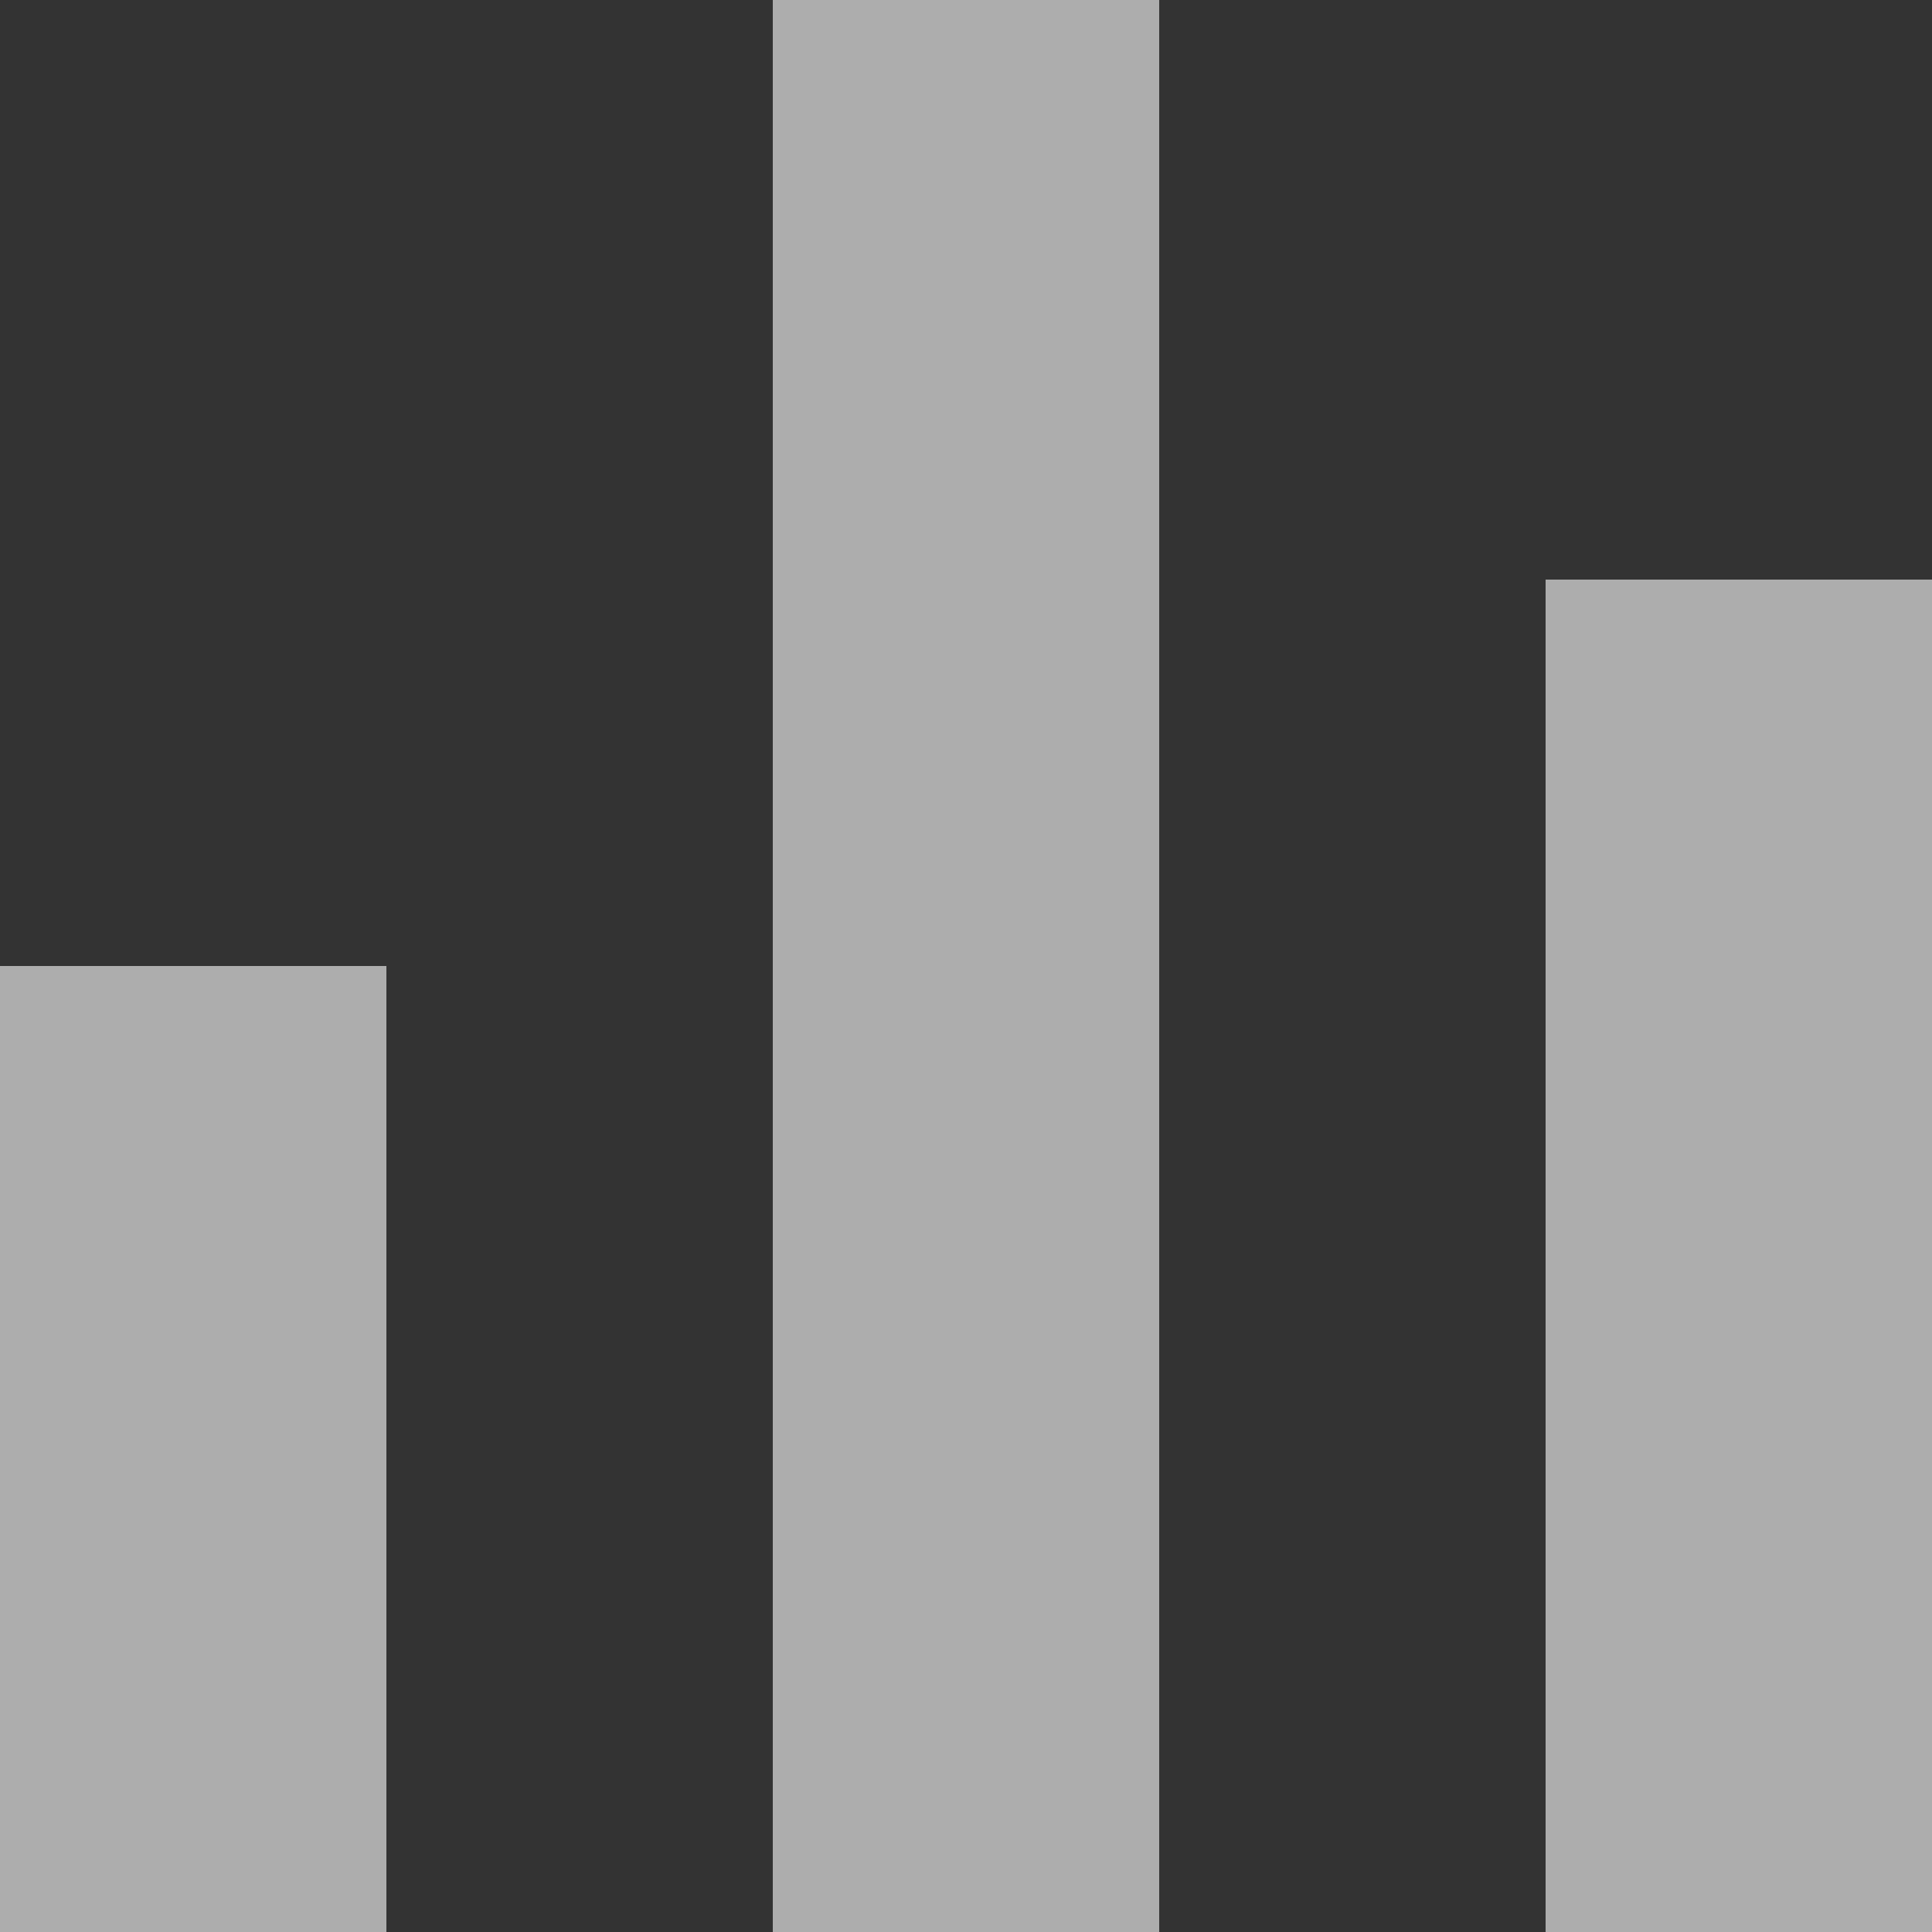 <svg width="24" height="24" viewBox="0 0 24 24" fill="none" xmlns="http://www.w3.org/2000/svg">
<rect x="0" y="0" width="24" height="24" fill="#333333" stroke="none"/>
<path id="Vector" d="M4.8 24H0V12H4.8V24ZM14.4 24H9.6V0H14.4V24ZM24 24H19.2V7.2H24V24Z" fill="white" fill-opacity="0.6"/>
</svg>
